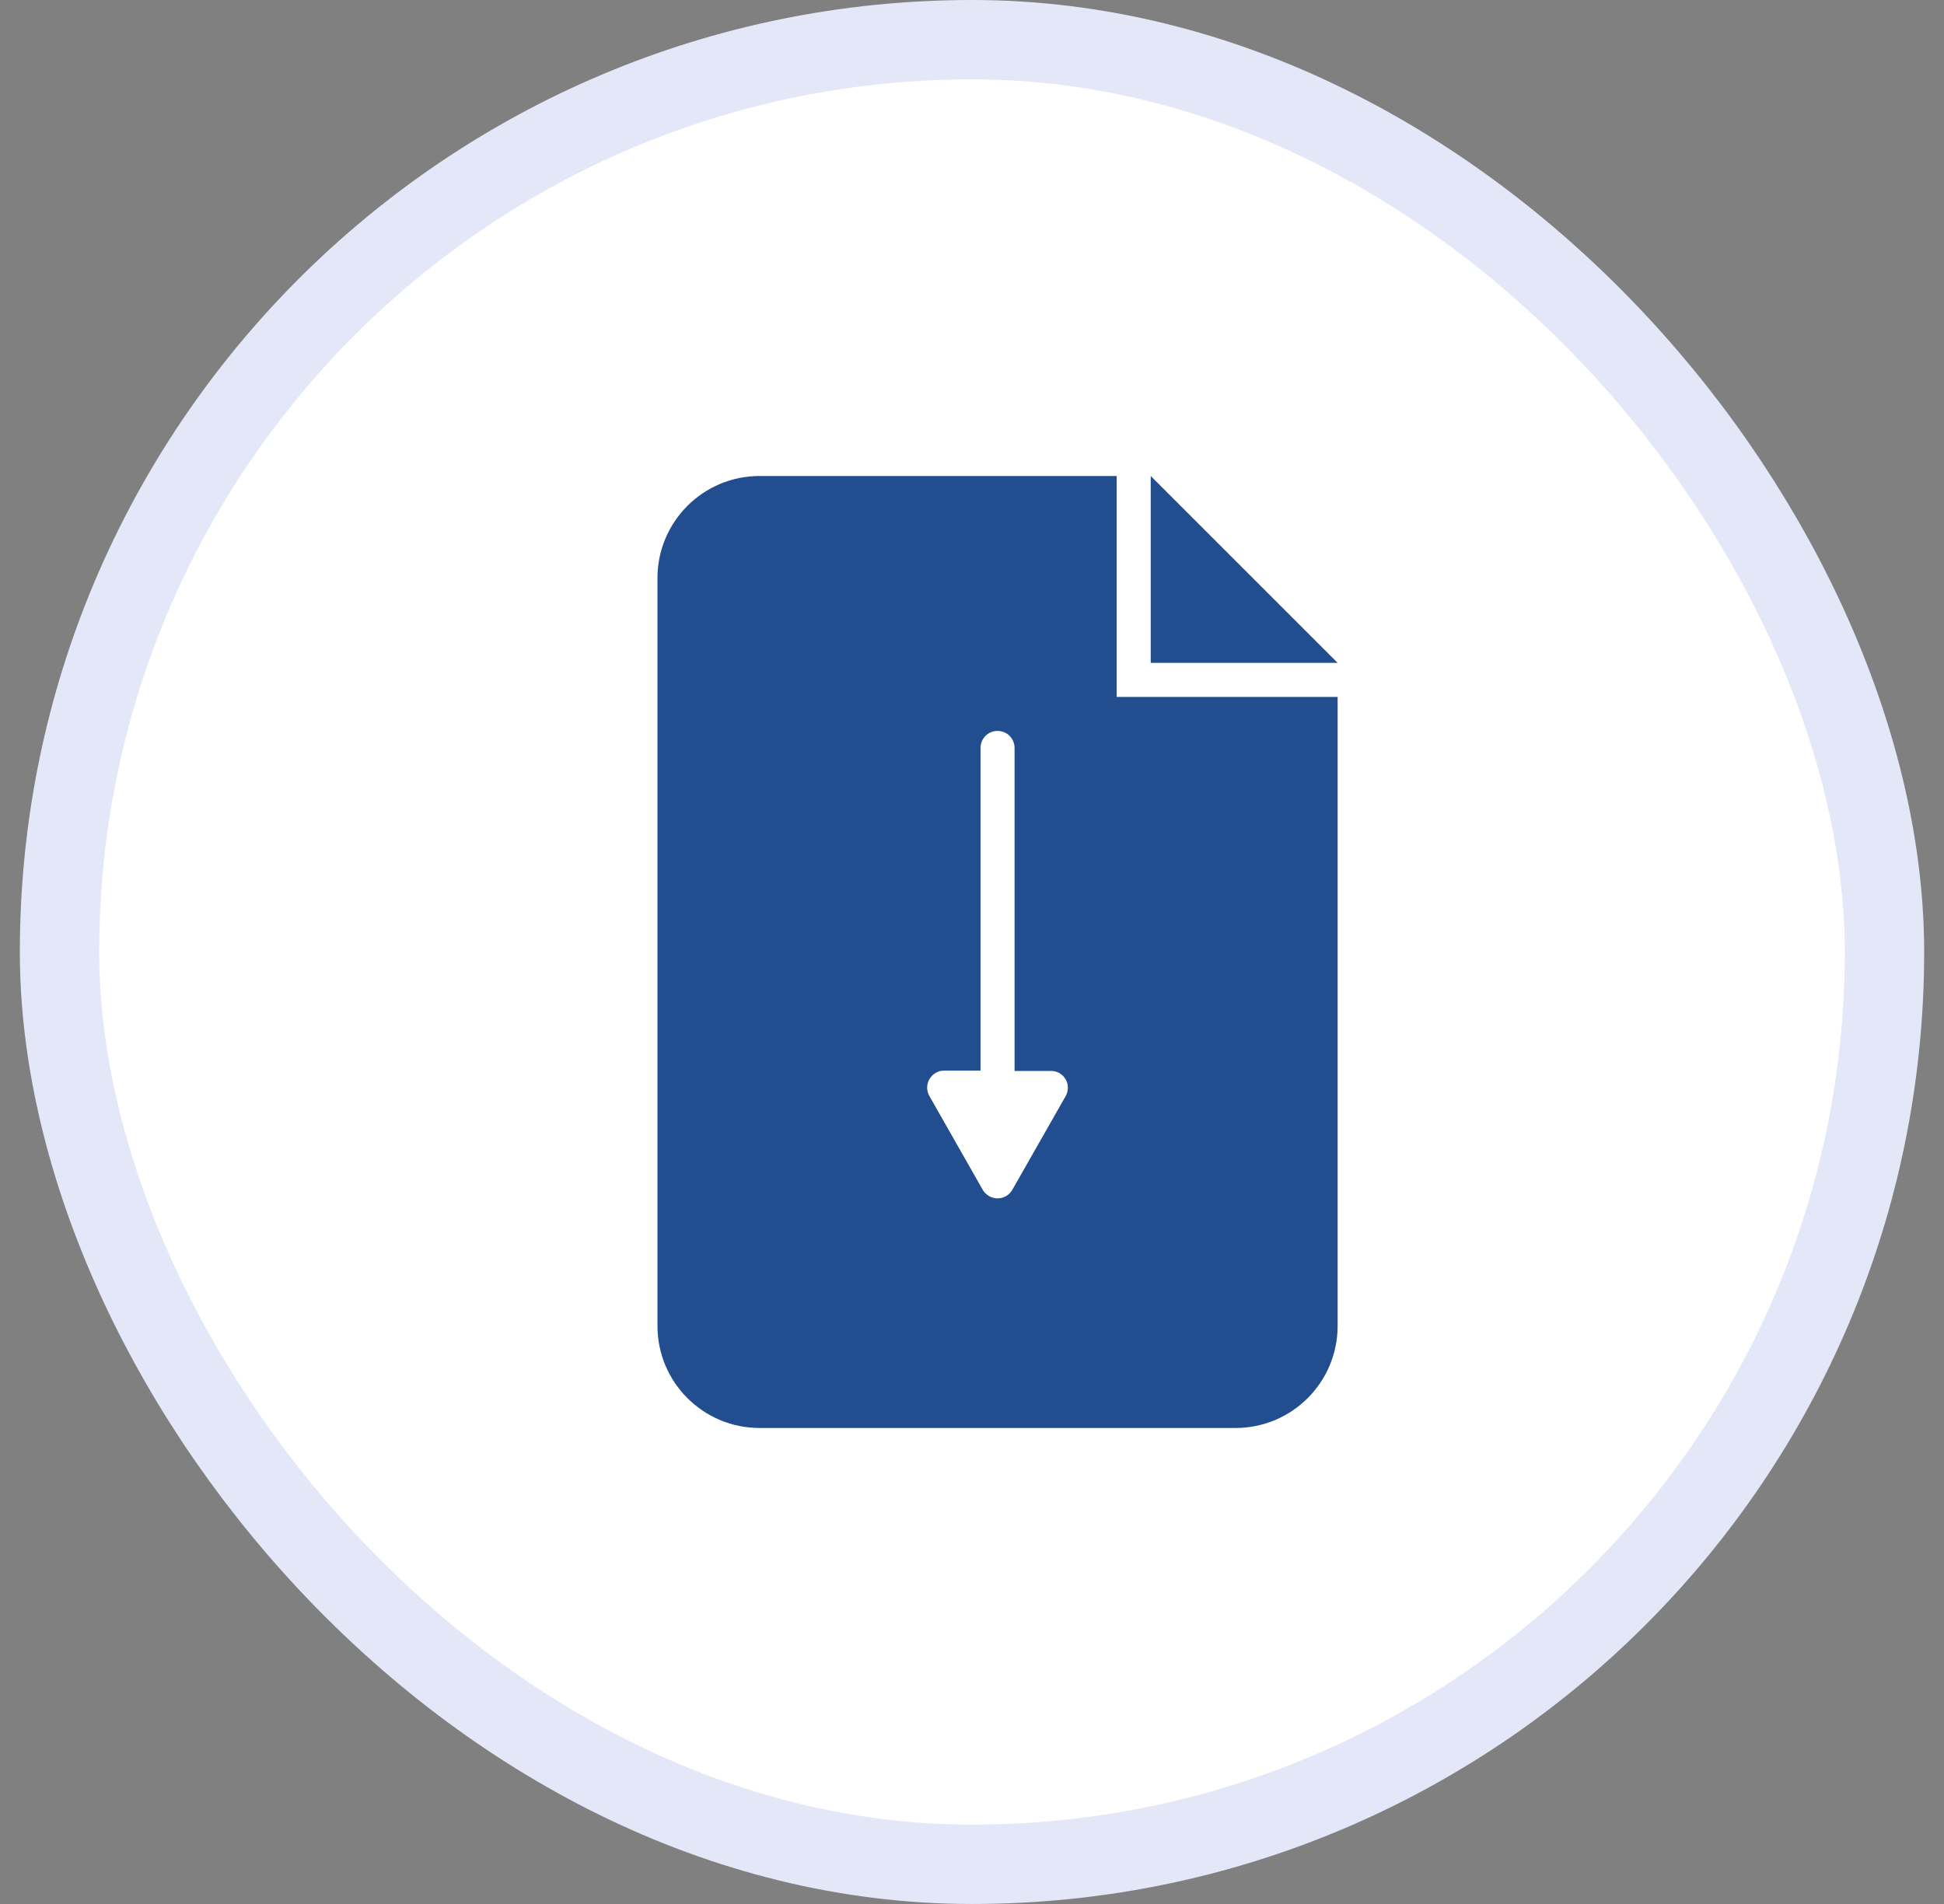 <svg width="49" height="48" viewBox="0 0 49 48" fill="none" xmlns="http://www.w3.org/2000/svg">
<rect x="0" y="0" width="49" height="48" fill="#808080" stroke="none"/>
<rect x="1.5" y="1" width="46" height="46" rx="23" fill="white" stroke="#E3E7F7" stroke-width="2"/>
<path d="M28.147 17.569V12H19.146C17.724 12 16.572 13.152 16.572 14.574V33.426C16.572 34.848 17.724 36 19.146 36H31.142C32.564 36 33.716 34.848 33.716 33.426V17.569H28.147ZM26.86 27.635L25.517 29.994C25.398 30.201 25.136 30.272 24.929 30.153C24.866 30.113 24.802 30.058 24.77 29.994L23.428 27.635C23.308 27.428 23.38 27.166 23.587 27.047C23.65 27.007 23.722 26.991 23.801 26.991H24.715V18.856C24.715 18.618 24.905 18.427 25.144 18.427C25.382 18.427 25.573 18.618 25.573 18.856V26.999H26.51C26.748 27.007 26.931 27.213 26.915 27.444C26.915 27.507 26.891 27.579 26.86 27.635Z" fill="#224E90"/>
<path d="M33.716 16.711H29.005V12L33.716 16.711Z" fill="#224E90"/>
</svg>
